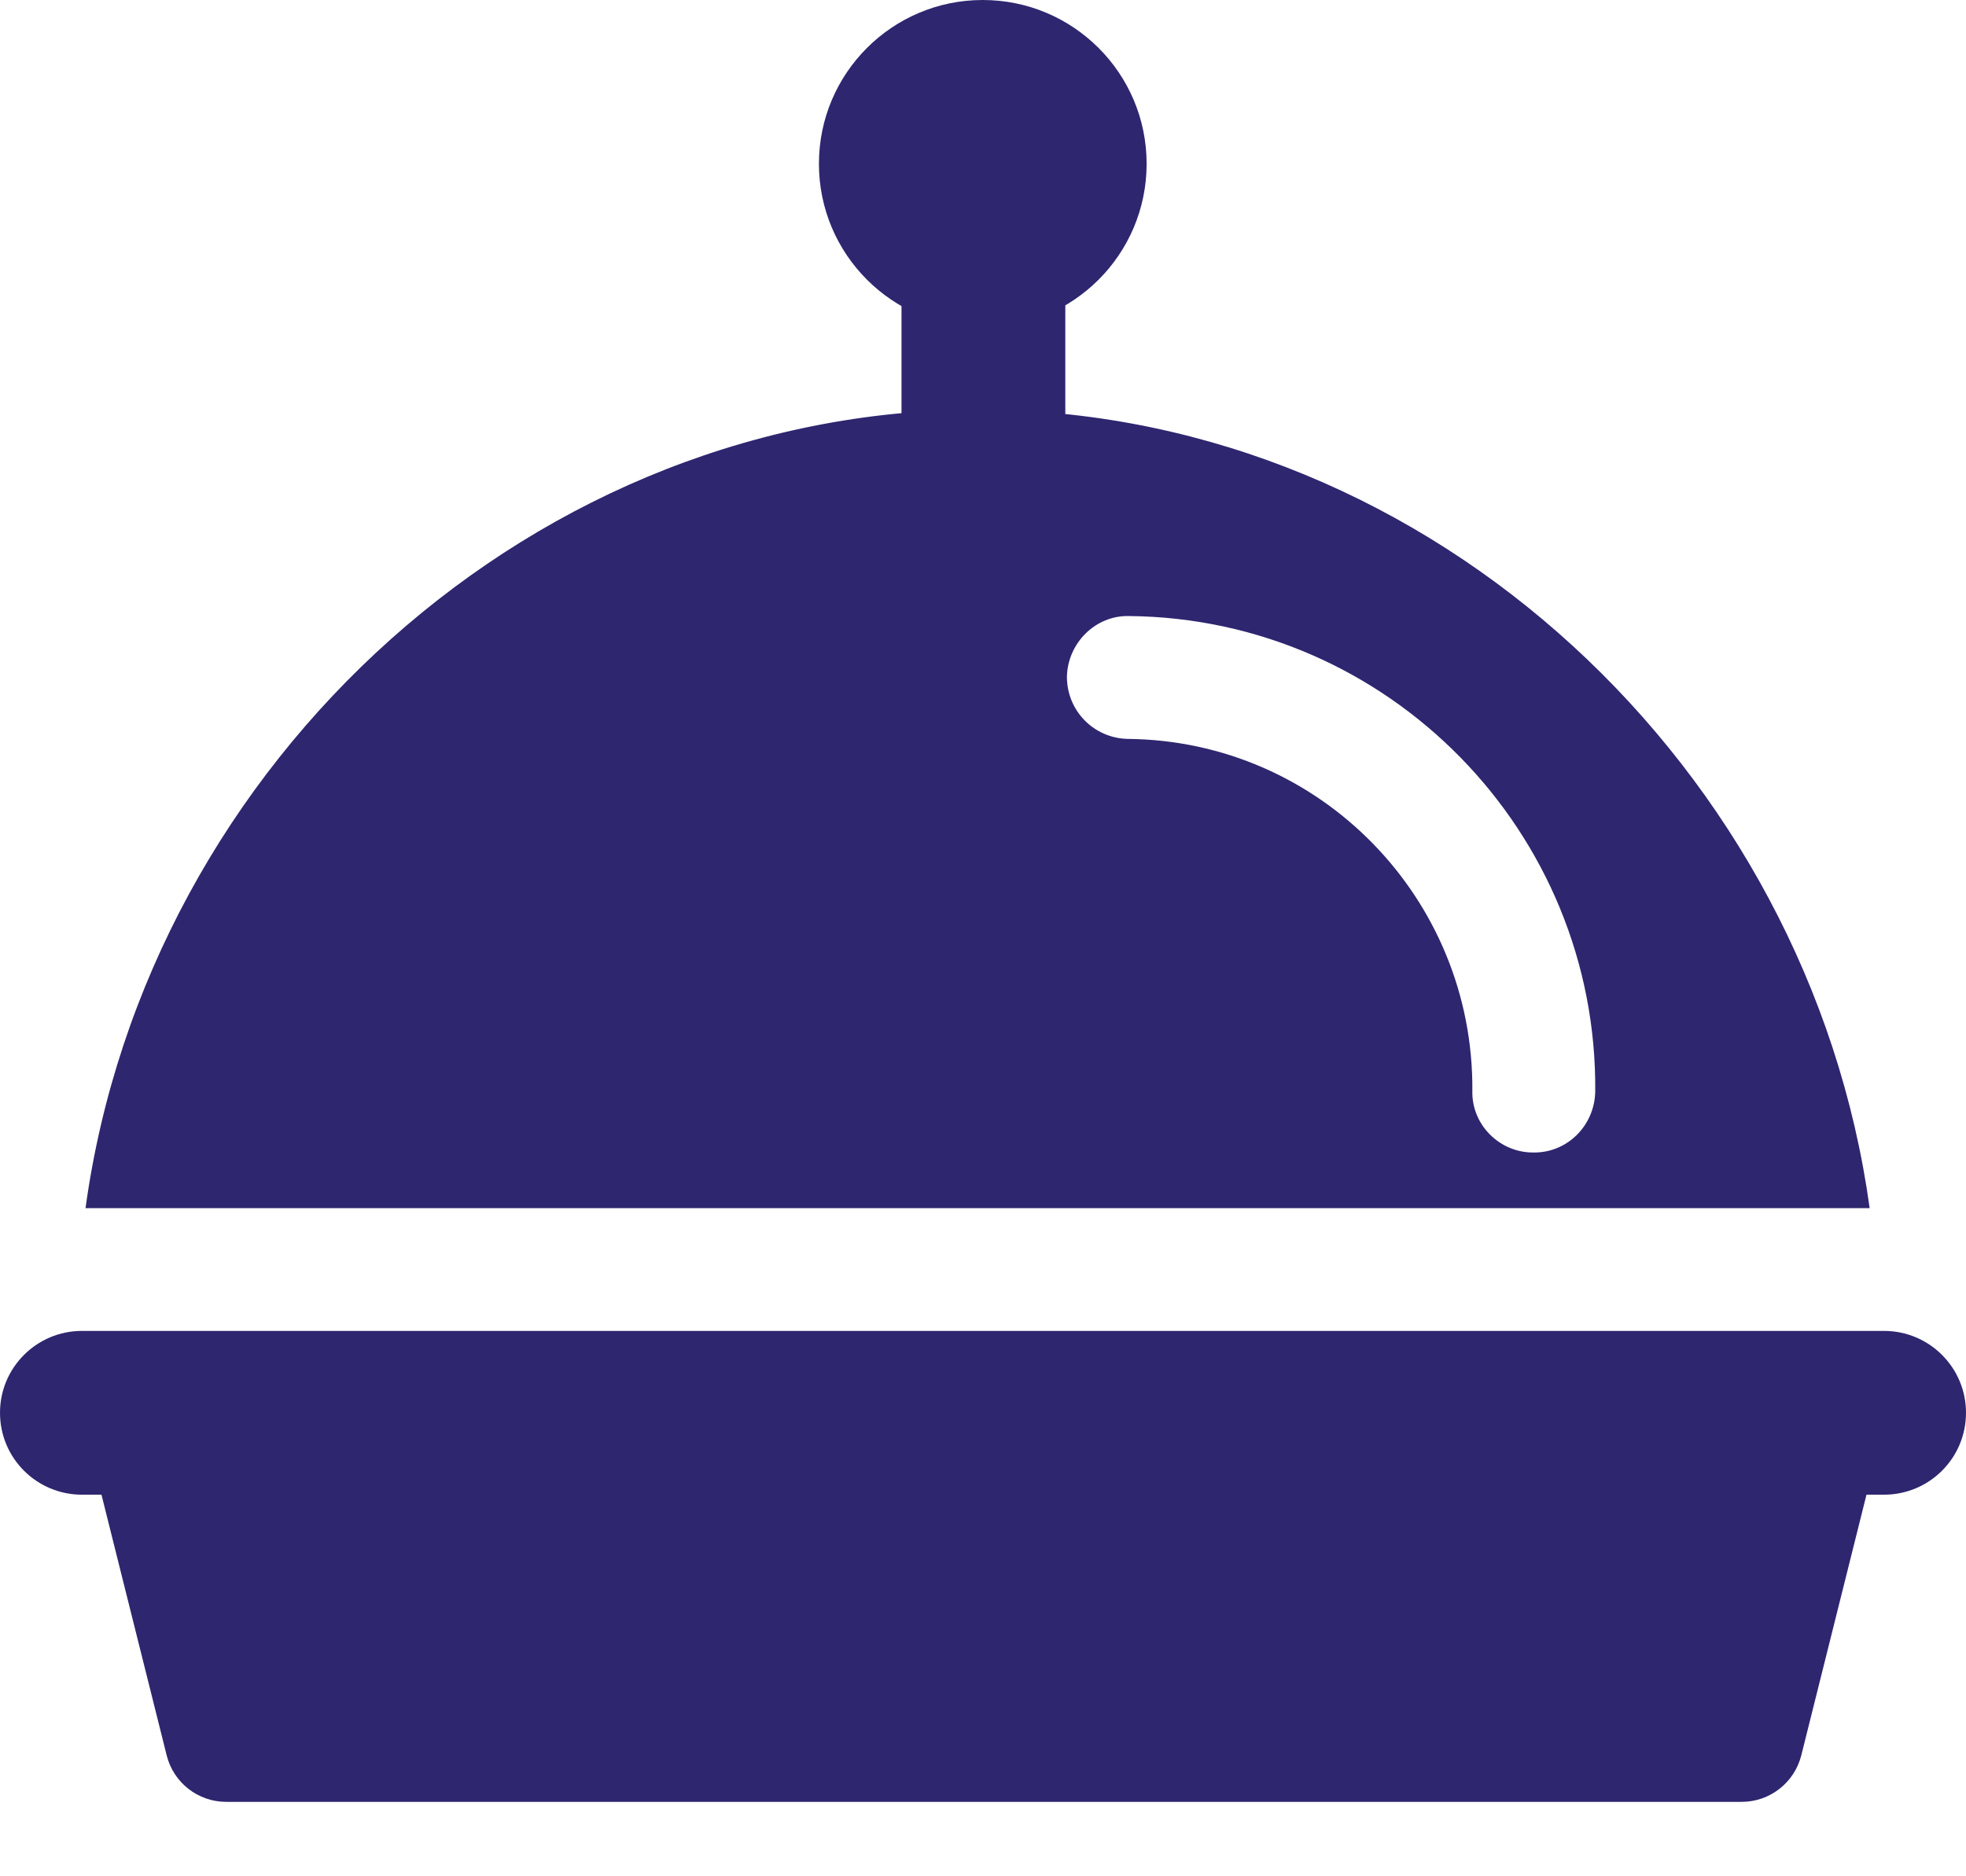 <svg width="22" height="21" viewBox="0 0 22 21" fill="none" xmlns="http://www.w3.org/2000/svg">
<path d="M20.948 15.389C20.818 15.222 20.618 15.125 20.406 15.125H1.615C1.403 15.125 1.203 15.222 1.073 15.389C0.943 15.557 0.897 15.774 0.948 15.979L1.865 19.646C1.941 19.952 2.216 20.167 2.531 20.167H19.49C19.805 20.167 20.08 19.952 20.157 19.646L21.074 15.979C21.125 15.774 21.078 15.557 20.948 15.389Z" fill="#2E266F"/>
<path d="M11.005 5.957C10.499 5.957 10.088 5.548 10.088 5.041V3.207C10.088 2.7 10.499 2.291 11.005 2.291C11.511 2.291 11.921 2.7 11.921 3.207V5.041C11.921 5.548 11.511 5.957 11.005 5.957Z" fill="#2E266F"/>
<path d="M10.997 3.667C12.01 3.667 12.831 2.846 12.831 1.833C12.831 0.821 12.01 0 10.997 0C9.985 0 9.164 0.821 9.164 1.833C9.164 2.846 9.985 3.667 10.997 3.667Z" fill="#2E266F"/>
<path d="M11.059 4.585C6.017 4.53 1.645 8.508 0.957 13.522H20.922C20.244 8.6 16.027 4.64 11.059 4.585ZM17.154 12.899C16.779 12.899 16.467 12.587 16.476 12.211C16.494 10.057 14.771 8.288 12.617 8.27C12.241 8.26 11.939 7.958 11.939 7.573C11.948 7.197 12.259 6.885 12.635 6.895C15.541 6.922 17.879 9.315 17.851 12.22C17.842 12.605 17.53 12.908 17.154 12.899Z" fill="#2E266F"/>
<path d="M21.083 14.896H0.917C0.411 14.896 0 15.306 0 15.812C0 16.32 0.411 16.729 0.917 16.729H21.083C21.589 16.729 22 16.32 22 15.812C22 15.306 21.589 14.896 21.083 14.896Z" fill="#2E266F"/>
</svg>
